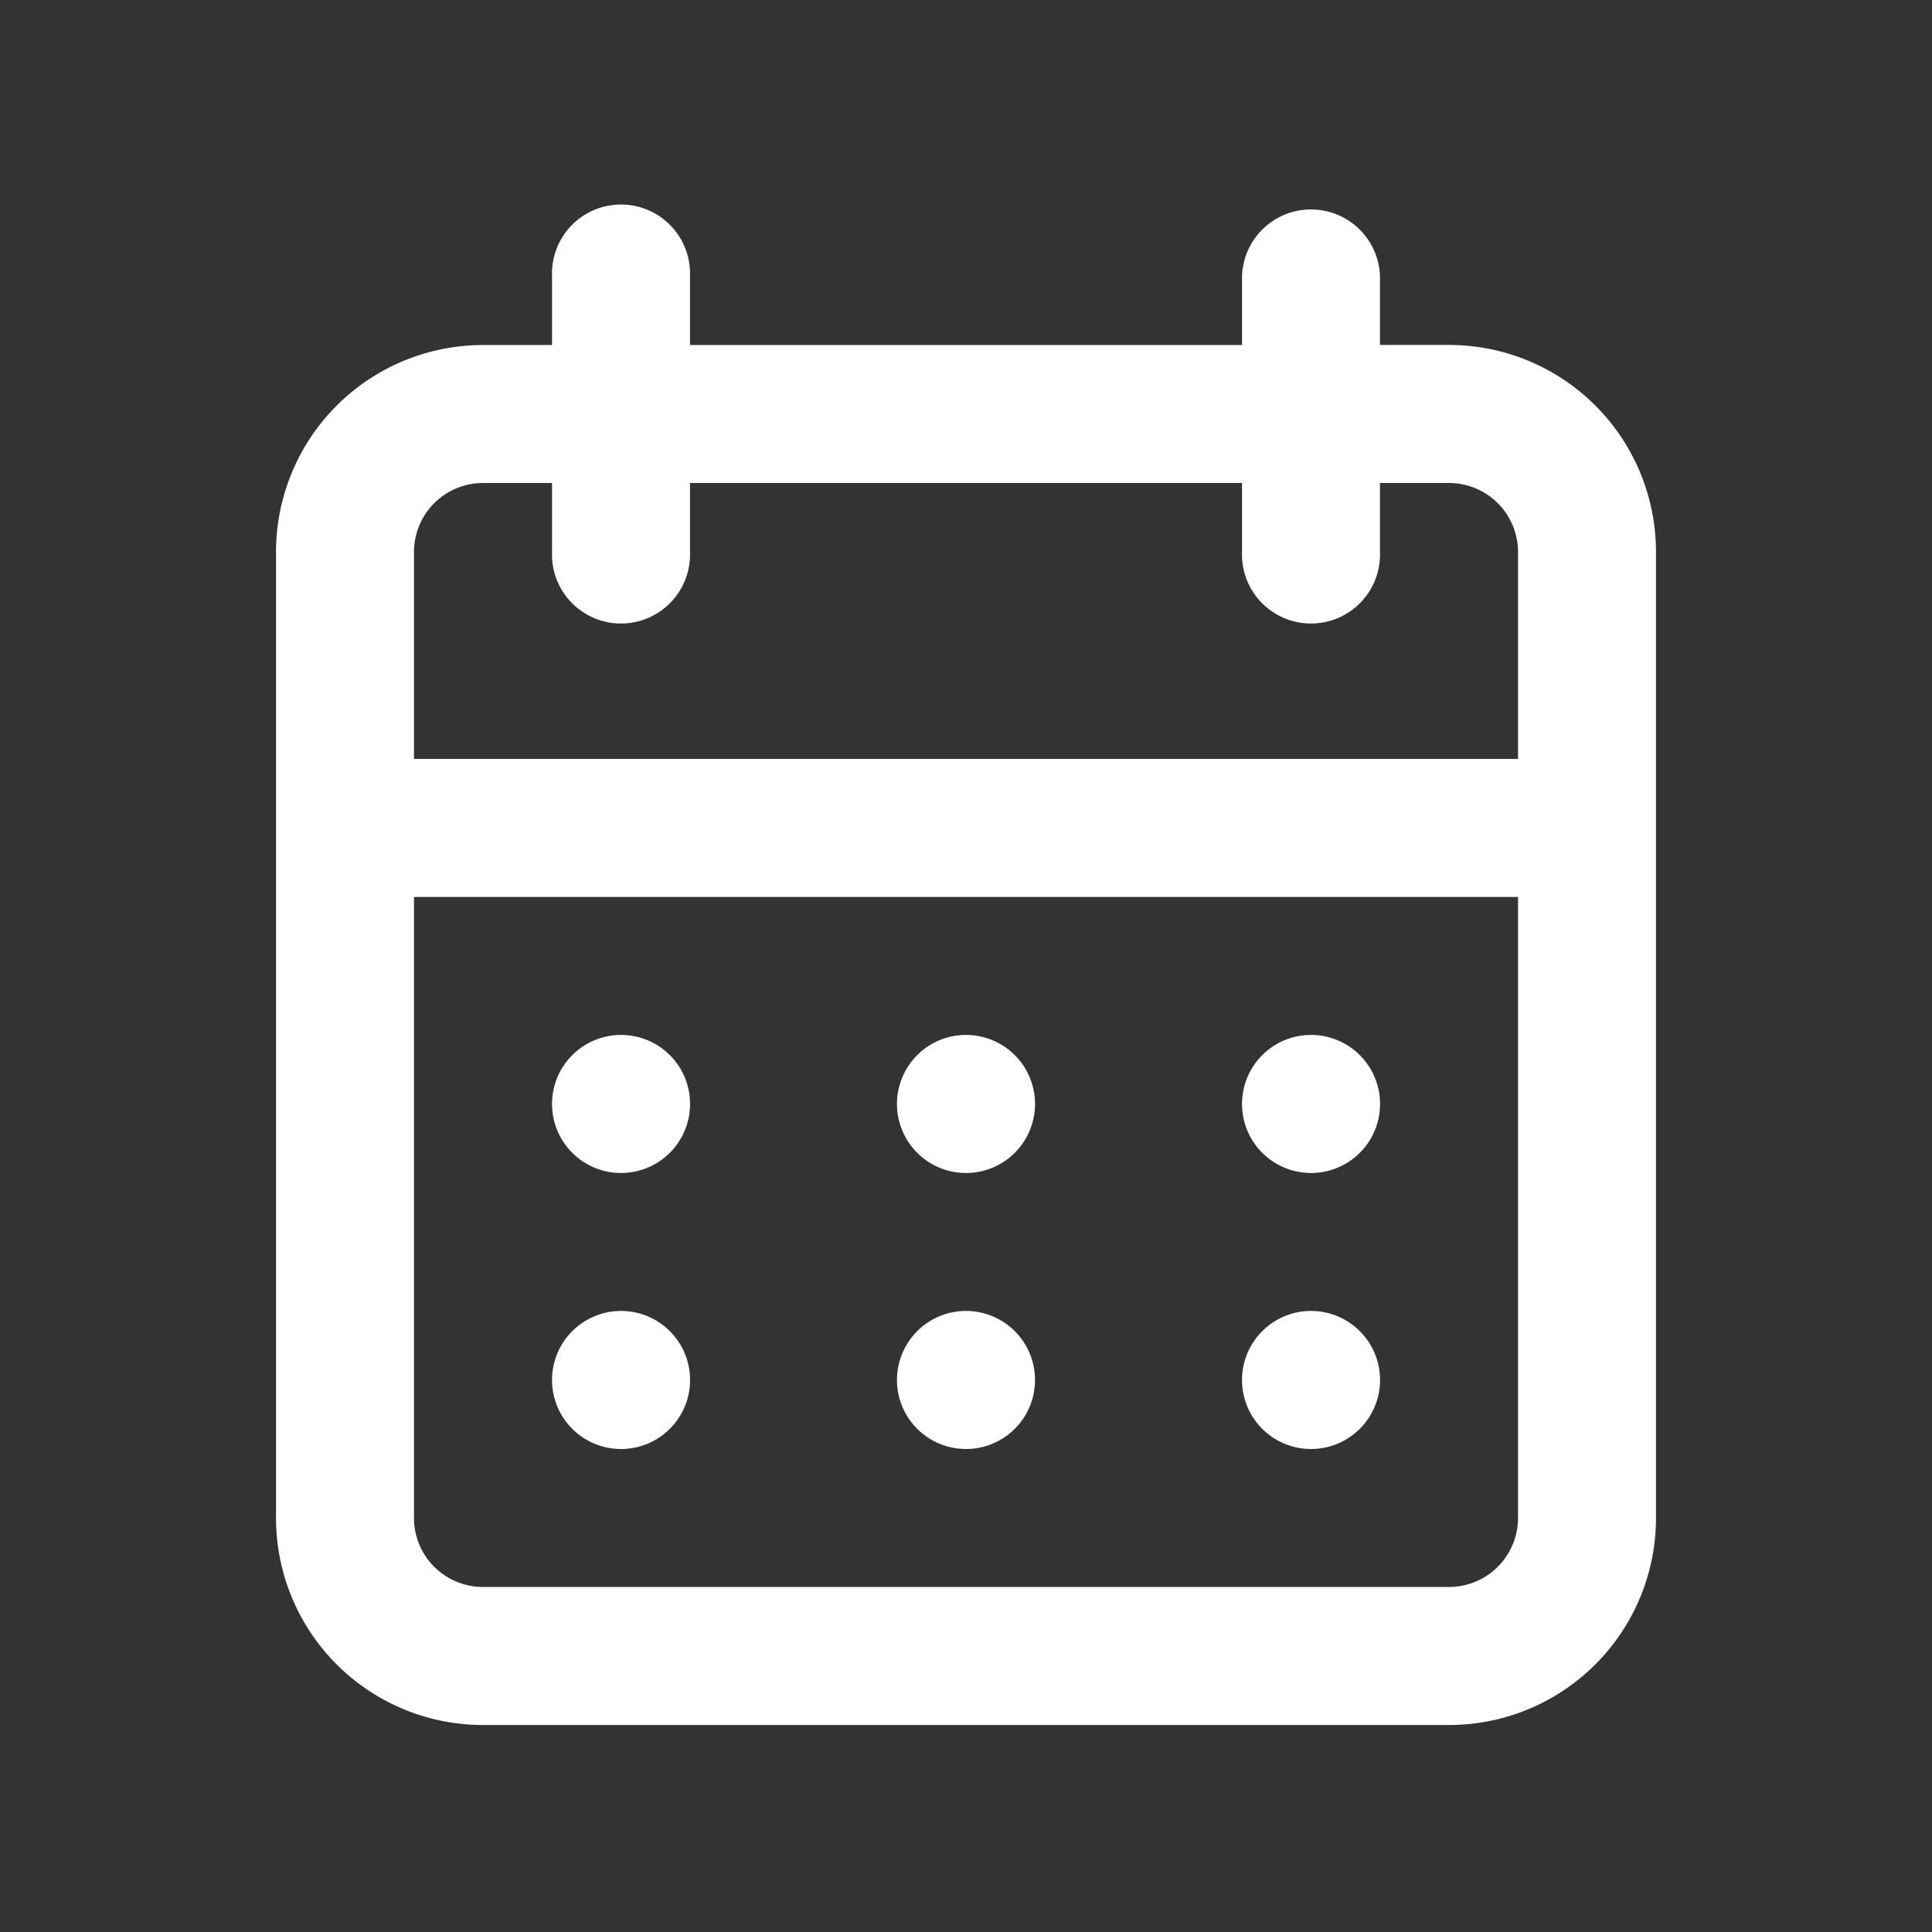 <svg xmlns="http://www.w3.org/2000/svg" width="22" height="22" viewBox="0 0 22 22">
  <rect x="0" y="0" width="22" height="22" fill="#333333" stroke="none"/>
  <g id="Group_5685" data-name="Group 5685" transform="translate(-53 -461)">
    <rect id="Rectangle_4624" data-name="Rectangle 4624" width="22" height="22" transform="translate(53 461)" fill="#fff" opacity="0"/>
    <path id="Path_10593" data-name="Path 10593" d="M9.857,15.143a.786.786,0,1,0-.786-.786A.786.786,0,0,0,9.857,15.143Zm3.929,0A.786.786,0,1,0,13,14.357.786.786,0,0,0,13.786,15.143Zm0-3.143A.786.786,0,1,0,13,11.214.786.786,0,0,0,13.786,12ZM9.857,12a.786.786,0,1,0-.786-.786A.786.786,0,0,0,9.857,12Zm5.5-9.429h-.786V1.786a.786.786,0,0,0-1.571,0v.786H6.714V1.786a.786.786,0,1,0-1.571,0v.786H4.357A2.357,2.357,0,0,0,2,4.929v11a2.357,2.357,0,0,0,2.357,2.357h11a2.357,2.357,0,0,0,2.357-2.357v-11A2.357,2.357,0,0,0,15.357,2.571Zm.786,13.357a.786.786,0,0,1-.786.786h-11a.786.786,0,0,1-.786-.786V8.857H16.143Zm0-8.643H3.571V4.929a.786.786,0,0,1,.786-.786h.786v.786a.786.786,0,1,0,1.571,0V4.143H13v.786a.786.786,0,1,0,1.571,0V4.143h.786a.786.786,0,0,1,.786.786ZM5.929,12a.786.786,0,1,0-.786-.786A.786.786,0,0,0,5.929,12Zm0,3.143a.786.786,0,1,0-.786-.786A.786.786,0,0,0,5.929,15.143Z" transform="translate(54.143 462.357)" fill="#fff"/>
  </g>
</svg>
